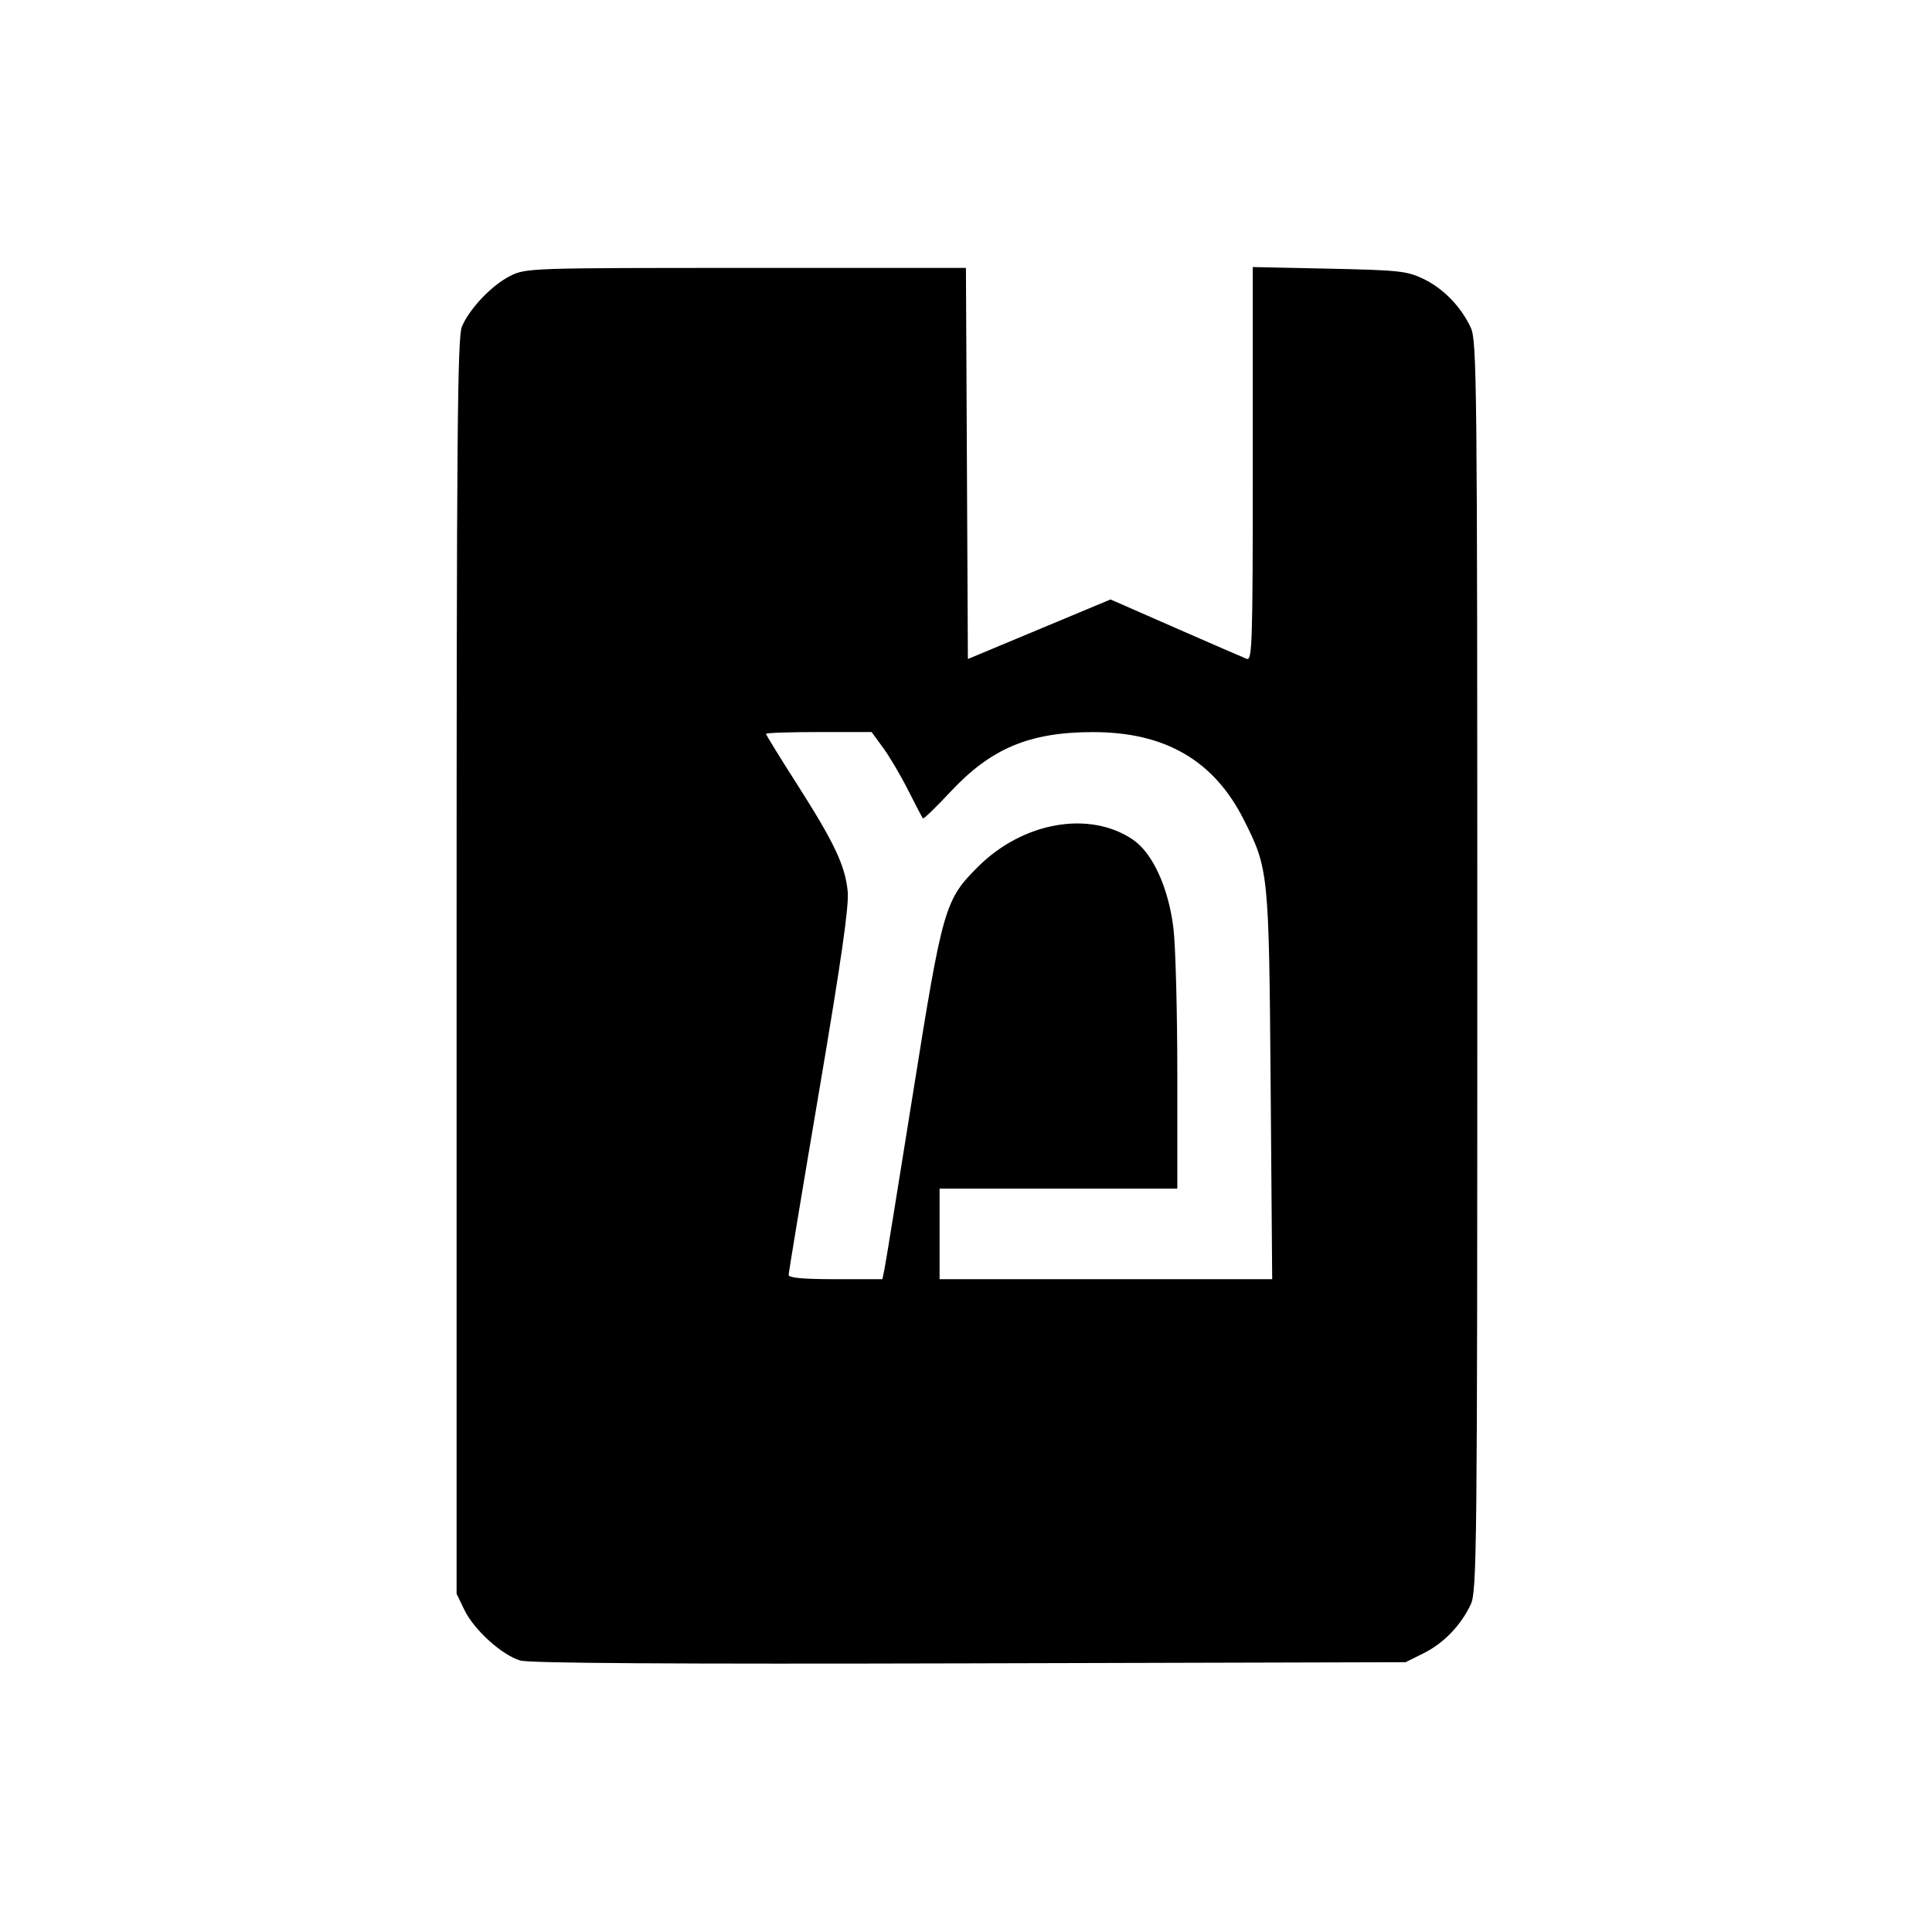 <svg xmlns="http://www.w3.org/2000/svg" width="512" height="512" viewBox="0 0 512 512" version="1.1">
	<path d="M 135.290 73.086 C 130.391 75.511, 124.411 81.771, 122.403 86.578 C 121.218 89.414, 121 115.784, 121 256.152 L 121 422.369 123.084 426.673 C 125.641 431.955, 133.041 438.642, 137.894 440.058 C 140.351 440.774, 178.300 441.012, 257 440.805 L 372.500 440.500 377.238 438.145 C 382.548 435.507, 387.140 430.761, 389.752 425.213 C 391.394 421.725, 391.500 411.459, 391.500 256 C 391.500 100.541, 391.394 90.275, 389.752 86.787 C 387.122 81.201, 382.525 76.474, 377.238 73.921 C 372.897 71.825, 370.804 71.597, 352.250 71.202 L 332 70.770 332 122.992 C 332 170.540, 331.856 175.159, 330.393 174.597 C 329.510 174.258, 321.027 170.579, 311.544 166.420 L 294.300 158.860 275.400 166.753 L 256.500 174.646 256.241 122.823 L 255.982 71 197.741 71.001 C 140.731 71.002, 139.411 71.046, 135.290 73.086 M 203 194.477 C 203 194.739, 206.671 200.702, 211.158 207.727 C 221.101 223.294, 223.990 229.402, 224.651 236.247 C 225.020 240.072, 222.961 254.450, 217.079 289.122 C 212.635 315.314, 209 337.251, 209 337.872 C 209 338.649, 212.866 339, 221.421 339 L 233.841 339 234.409 336.250 C 234.722 334.738, 238.123 313.761, 241.968 289.636 C 249.812 240.415, 250.363 238.496, 259.203 229.682 C 271.123 217.797, 288.764 214.719, 300.244 222.520 C 305.462 226.065, 309.674 235.274, 310.972 245.974 C 311.537 250.634, 312 268.072, 312 284.724 L 312 315 280.500 315 L 249 315 249 327 L 249 339 293.072 339 L 337.144 339 336.735 287.750 C 336.281 231.043, 336.208 230.320, 329.611 217.220 C 321.692 201.496, 308.713 193.980, 289.540 194.015 C 272.794 194.046, 262.640 198.313, 251.867 209.849 C 248.056 213.931, 244.779 217.097, 244.586 216.885 C 244.392 216.673, 242.649 213.350, 240.712 209.500 C 238.775 205.650, 235.794 200.588, 234.089 198.250 L 230.987 194 216.994 194 C 209.297 194, 203 194.215, 203 194.477" stroke="none" fill="black" fill-rule="evenodd"/>
</svg>